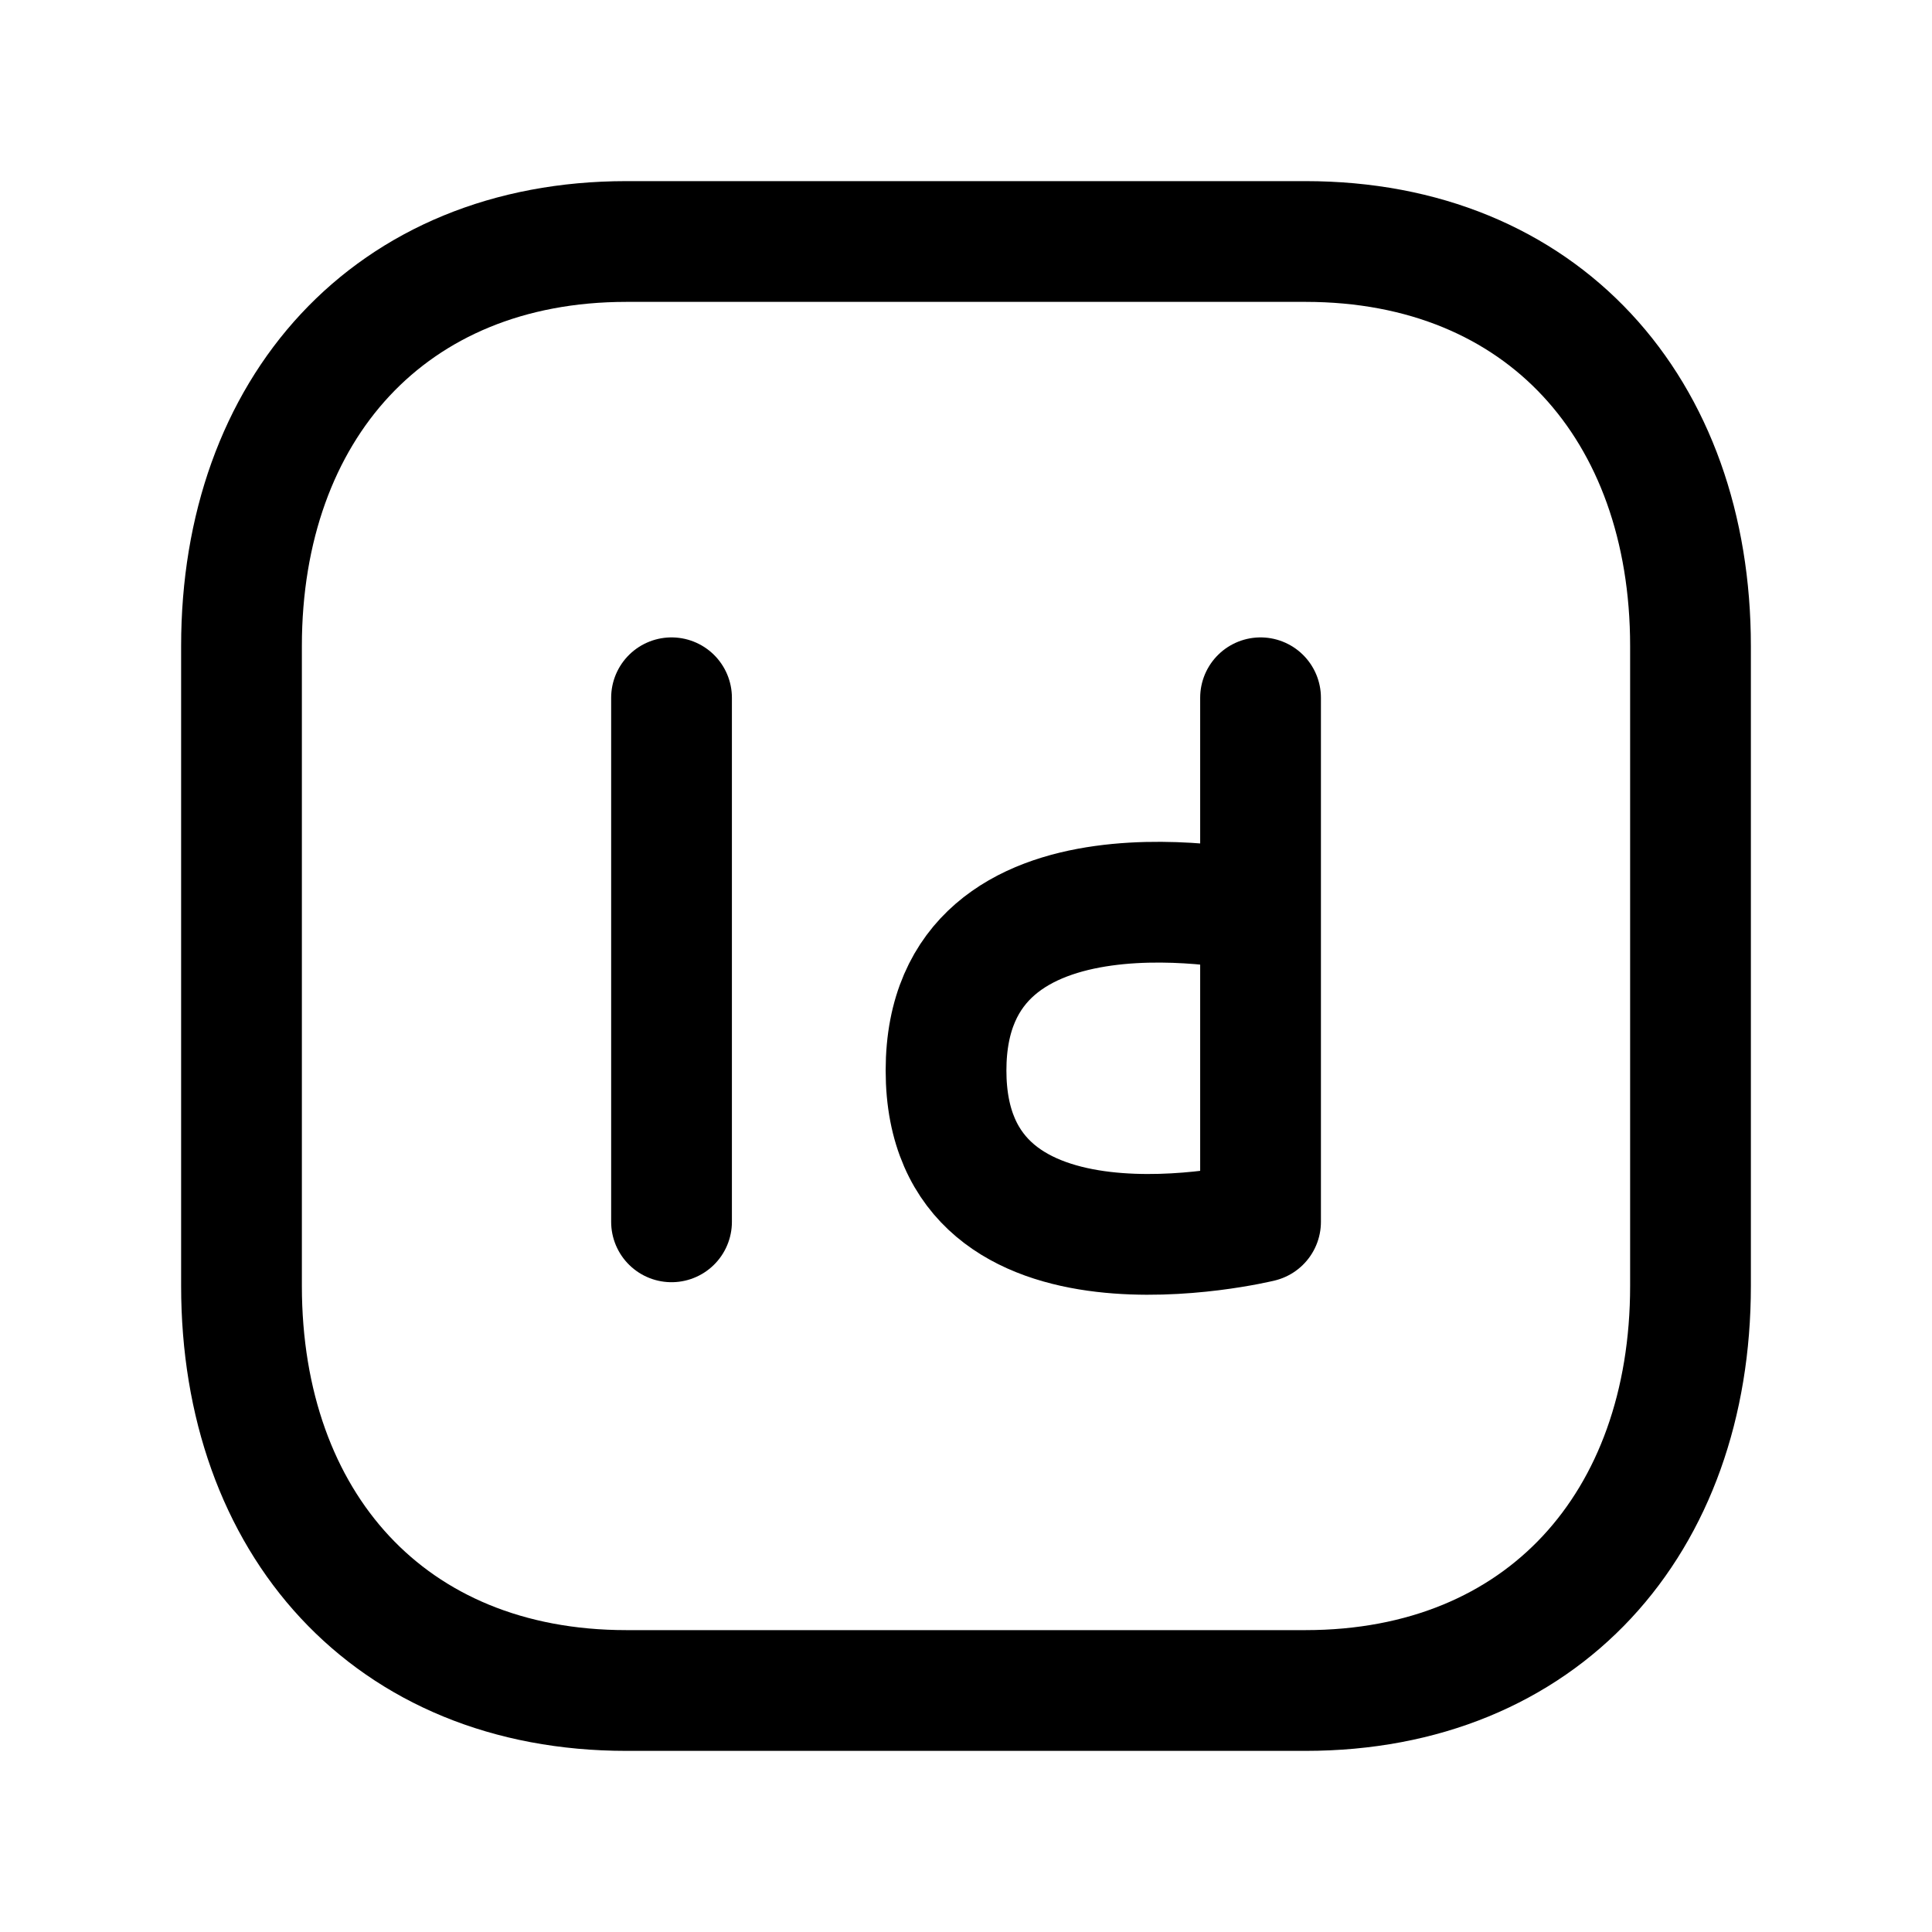 <svg width="24" height="24" viewBox="0 0 24 24" fill="none" xmlns="http://www.w3.org/2000/svg">
<path d="M7.782 3H16.217C19.165 3 21 5.081 21 8.026V15.974C21 18.919 19.165 21 16.216 21H7.782C4.834 21 3 18.919 3 15.974V8.026C3 5.081 4.843 3 7.782 3Z" stroke="black" stroke-width="1.5" stroke-linecap="round" stroke-linejoin="round"/>
<path d="M15.659 8.668V15.178C15.659 15.178 11.752 16.137 11.752 13.298C11.752 10.459 15.659 11.335 15.659 11.335" stroke="black" stroke-width="1.5" stroke-linecap="round" stroke-linejoin="round"/>
<path d="M8.342 8.668V15.178" stroke="black" stroke-width="1.5" stroke-linecap="round" stroke-linejoin="round"/>
</svg>